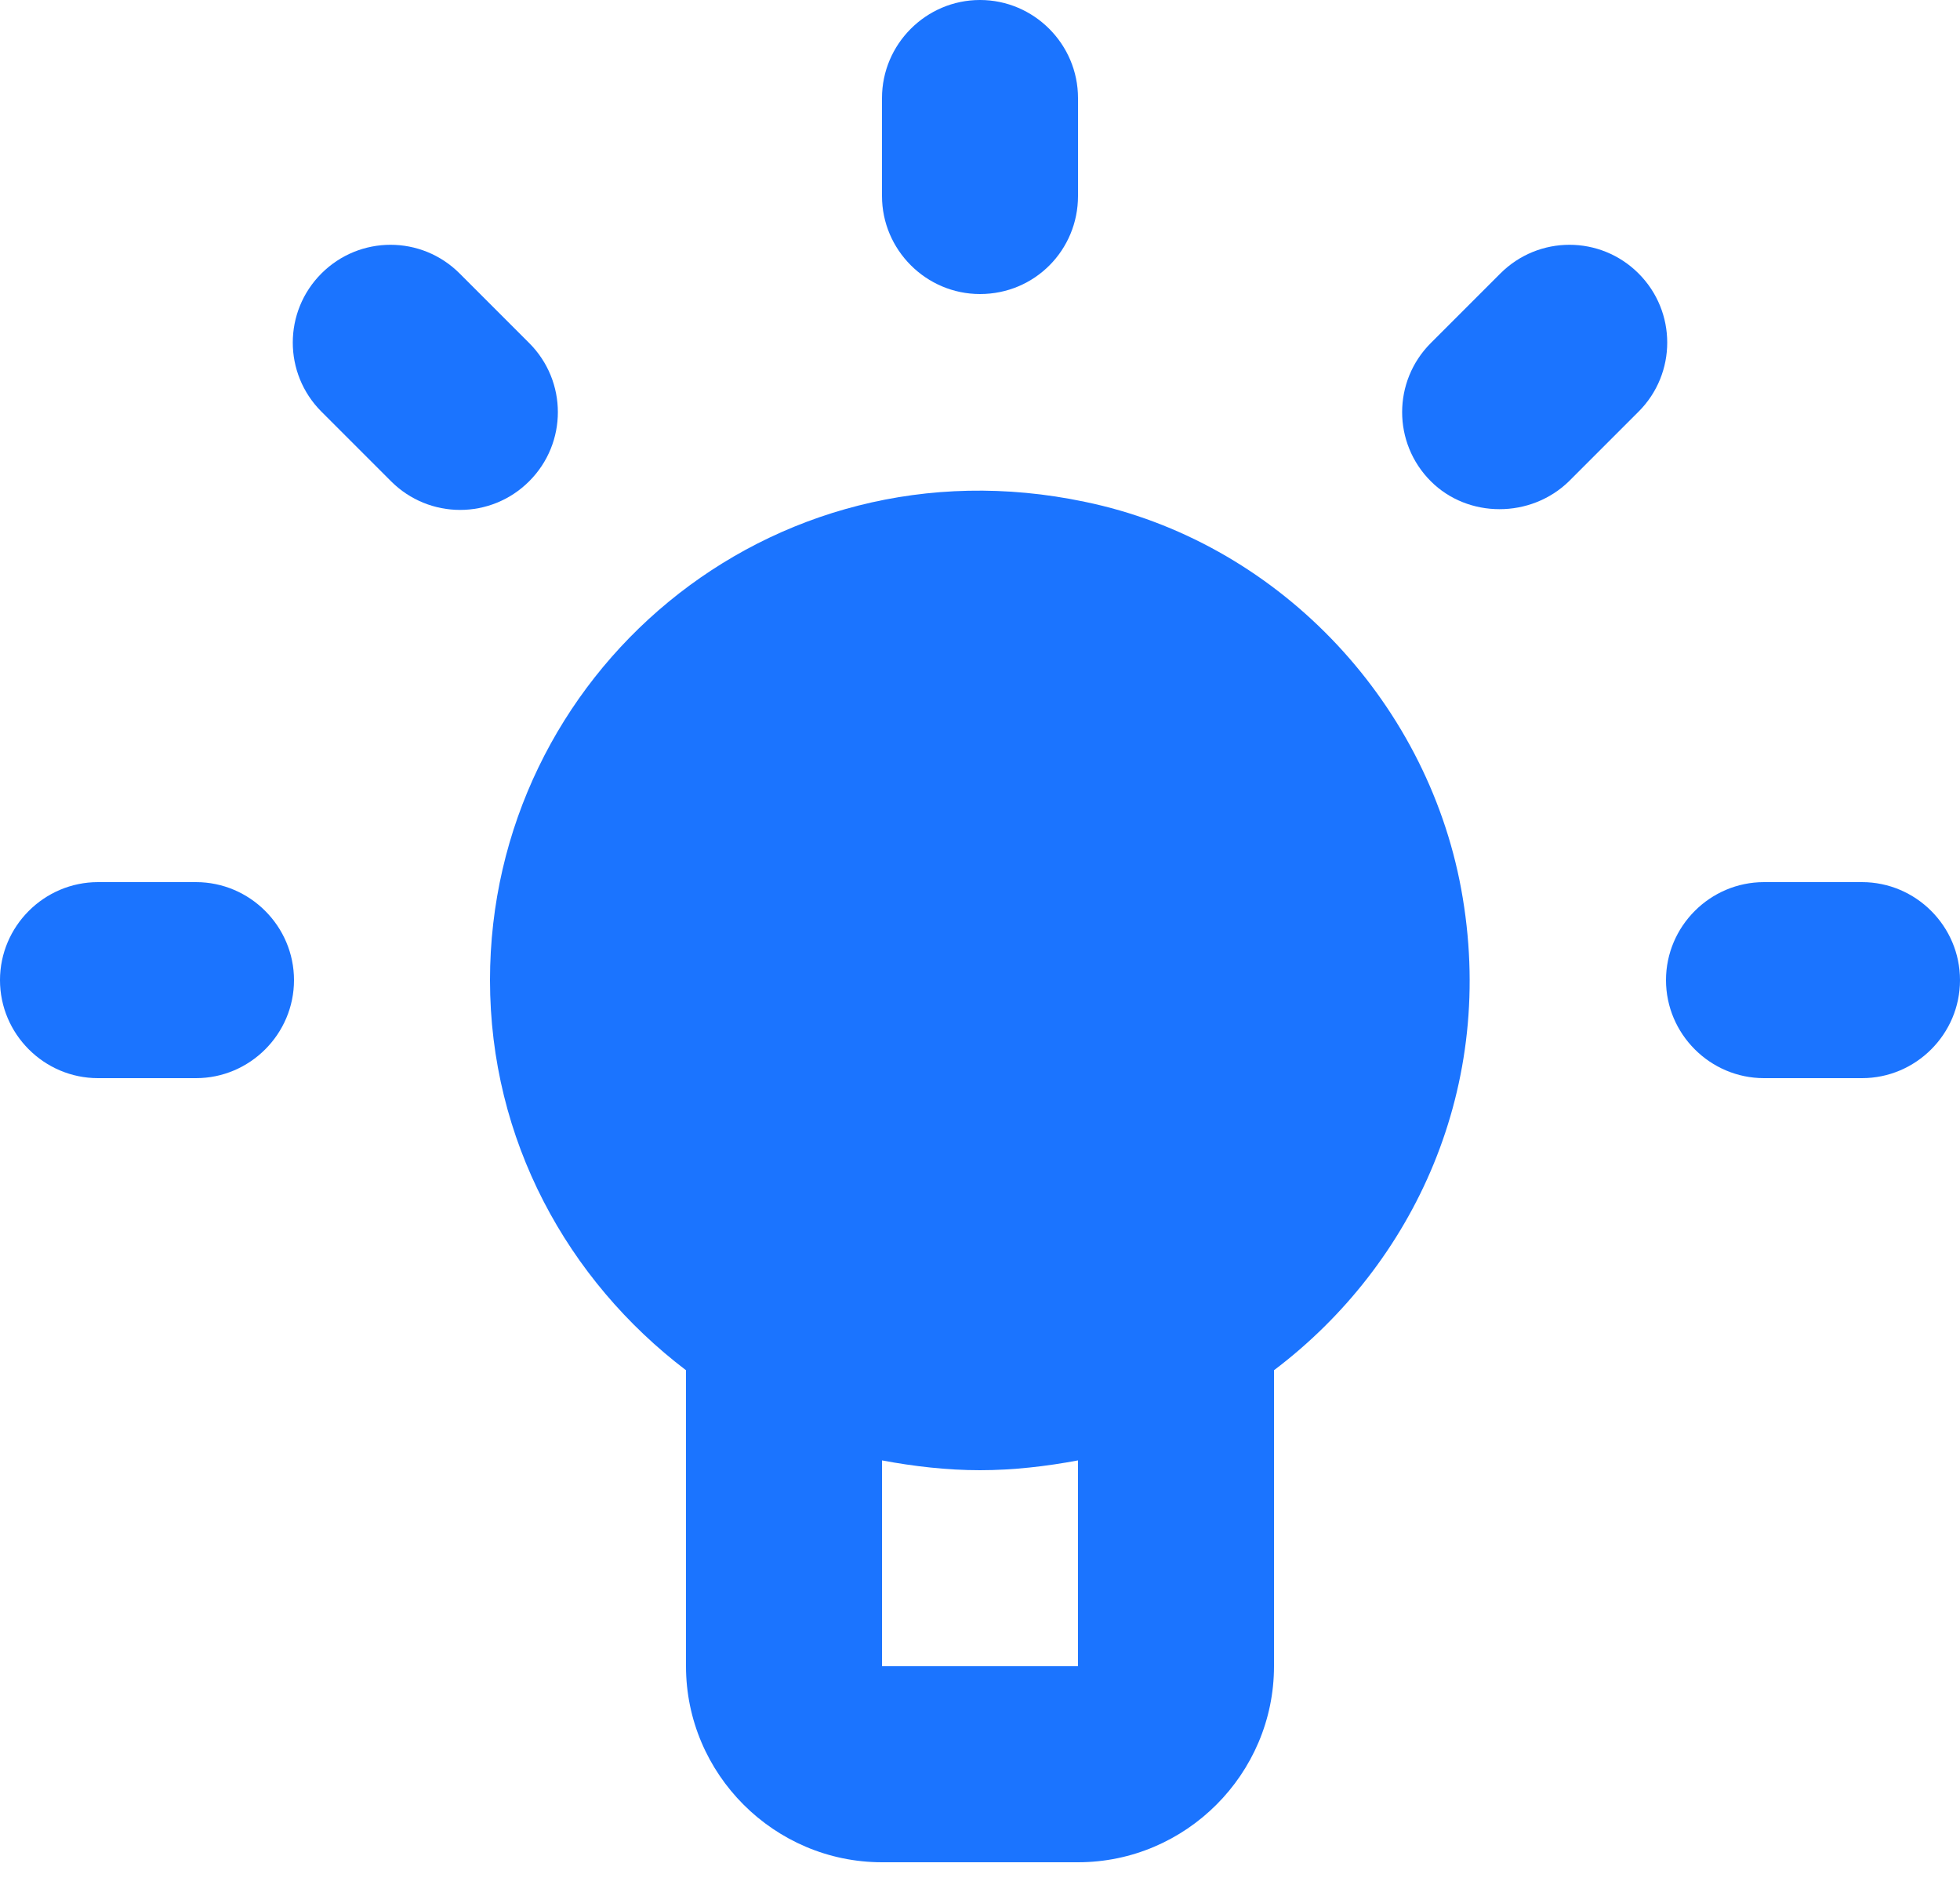 <svg width="26" height="25" viewBox="0 0 26 25" fill="none" xmlns="http://www.w3.org/2000/svg">
<path d="M13 3.9C13.728 3.9 14.3 3.315 14.3 2.6L14.3 1.3C14.3 0.585 13.715 -9.78028e-05 13 -9.78653e-05C12.285 -9.79278e-05 11.7 0.585 11.7 1.3L11.7 2.6C11.7 3.315 12.285 3.9 13 3.9Z" fill="#1b74ff"/>
<path d="M20.813 6.383L21.736 5.46C22.243 4.953 22.243 4.134 21.736 3.627C21.229 3.12 20.41 3.12 19.903 3.627L18.98 4.55C18.473 5.057 18.473 5.876 18.98 6.383C19.474 6.877 20.306 6.877 20.813 6.383Z" fill="#1b74ff"/>
<path d="M22.1 13C22.1 13.715 22.685 14.3 23.4 14.3L24.7 14.3C25.415 14.3 26 13.715 26 13C26 12.285 25.415 11.7 24.7 11.7L23.4 11.7C22.685 11.7 22.1 12.285 22.1 13Z" fill="#1b74ff"/>
<path d="M1.3 14.3L2.6 14.3C3.315 14.3 3.9 13.715 3.9 13C3.9 12.285 3.315 11.7 2.6 11.7L1.3 11.7C0.585 11.7 -9.75755e-05 12.285 -9.7638e-05 13C-9.77005e-05 13.715 0.585 14.3 1.3 14.3Z" fill="#1b74ff"/>
<path d="M5.187 6.383C5.694 6.89 6.513 6.89 7.02 6.383C7.527 5.876 7.527 5.057 7.02 4.55L6.097 3.627C5.59 3.12 4.771 3.12 4.264 3.627C3.757 4.134 3.757 4.953 4.264 5.46L5.187 6.383Z" fill="#1b74ff"/>
<path d="M9.1 18.174L9.1 22.1C9.1 23.53 10.27 24.7 11.7 24.7L14.3 24.7C15.73 24.7 16.9 23.53 16.9 22.1L16.9 18.174C18.759 16.77 19.864 14.404 19.383 11.791C18.915 9.256 16.913 7.176 14.391 6.656C10.192 5.772 6.5 8.957 6.5 13C6.5 15.119 7.527 16.978 9.1 18.174ZM11.7 19.37C12.116 19.448 12.558 19.5 13 19.5C13.442 19.5 13.884 19.448 14.3 19.37L14.3 22.1L11.7 22.1L11.7 19.37Z" fill="#1b74ff"/>
</svg>
